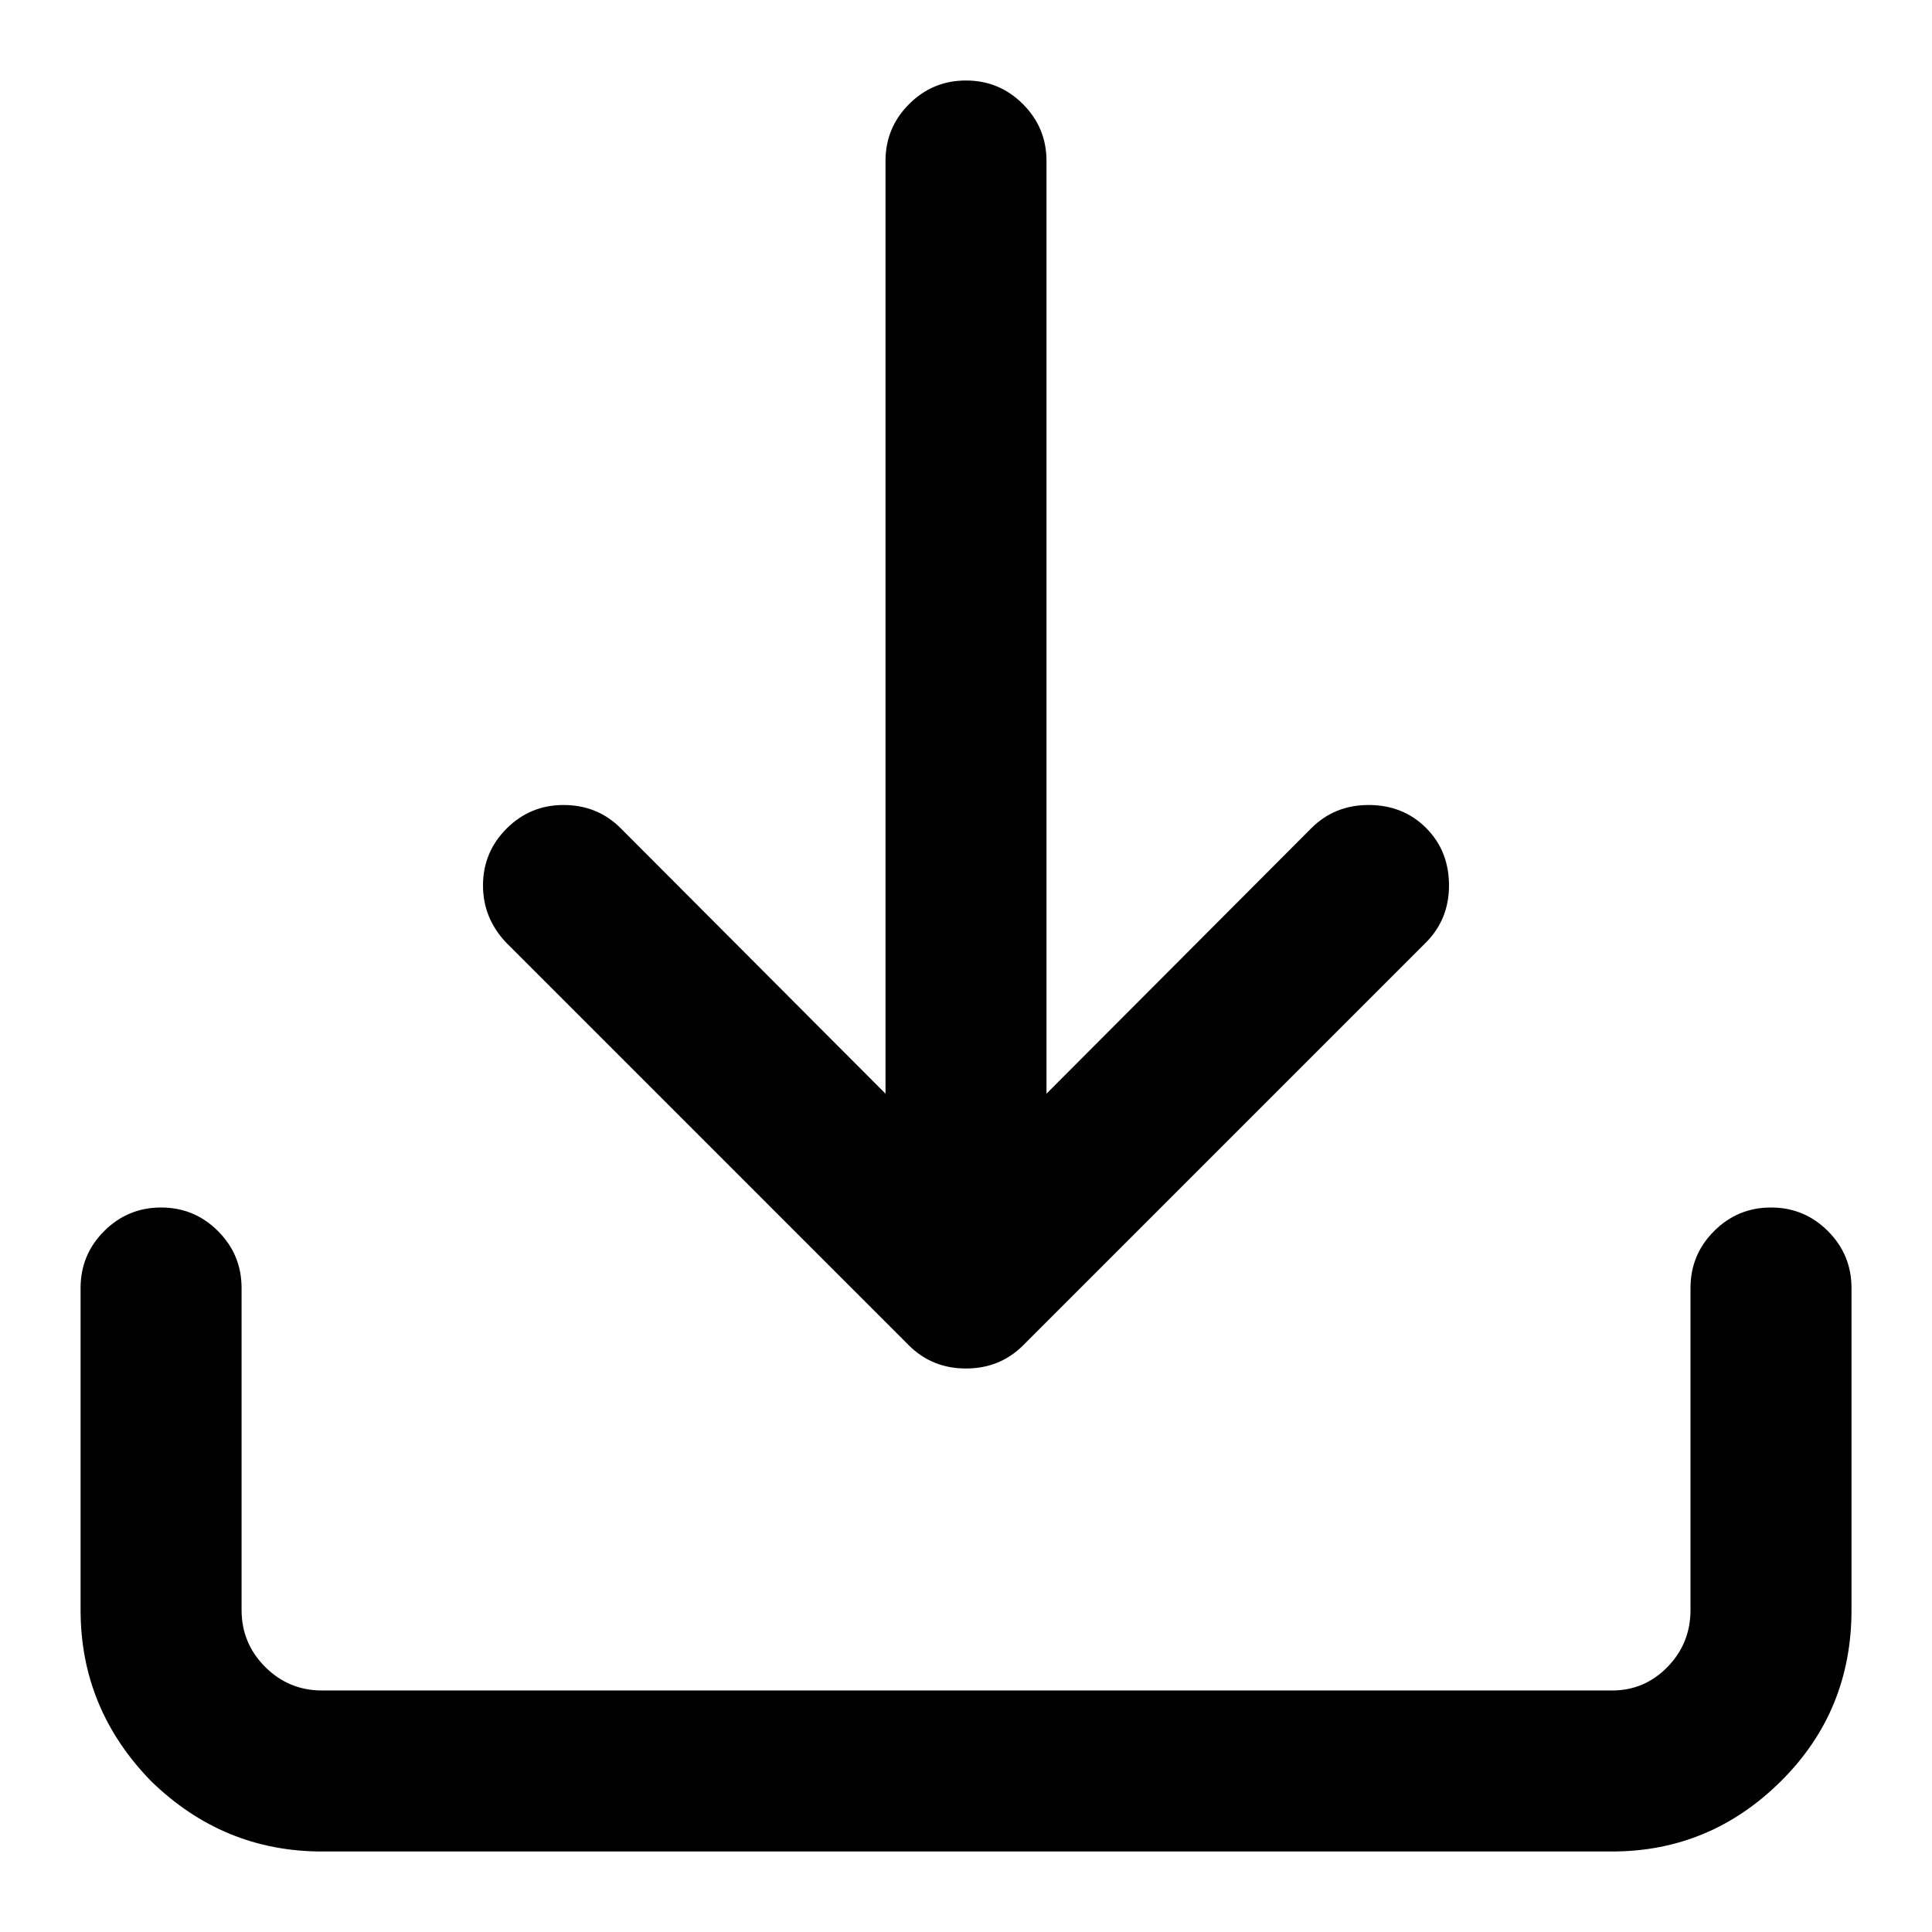 <?xml version="1.0" encoding="utf-8"?>
<!-- Generated by IcoMoon.io -->
<!DOCTYPE svg PUBLIC "-//W3C//DTD SVG 1.1//EN" "http://www.w3.org/Graphics/SVG/1.1/DTD/svg11.dtd">
<svg version="1.1" xmlns="http://www.w3.org/2000/svg" xmlns:xlink="http://www.w3.org/1999/xlink" width="24" height="24" viewBox="0 0 24 24">
<path d="M12 1q0.414 0 0.707 0.293t0.293 0.707v11.586l3.289-3.297q0.289-0.289 0.711-0.289 0.43 0 0.715 0.285t0.285 0.715q0 0.422-0.289 0.711l-5 5q-0.289 0.289-0.711 0.289t-0.711-0.289l-5-5q-0.289-0.305-0.289-0.711 0-0.414 0.293-0.707t0.707-0.293q0.422 0 0.711 0.289l3.289 3.297v-11.586q0-0.414 0.293-0.707t0.707-0.293zM22 15q0.414 0 0.707 0.293t0.293 0.707v4q0 1.25-0.867 2.117-0.883 0.883-2.109 0.883h-16.023q-1.227 0-2.125-0.875-0.875-0.898-0.875-2.125v-4q0-0.414 0.293-0.707t0.707-0.293 0.707 0.293 0.293 0.707v4q0 0.414 0.293 0.707t0.707 0.293h16.023q0.406 0 0.691-0.293t0.285-0.707v-4q0-0.414 0.293-0.707t0.707-0.293z" fill="#000000"></path>
</svg>

